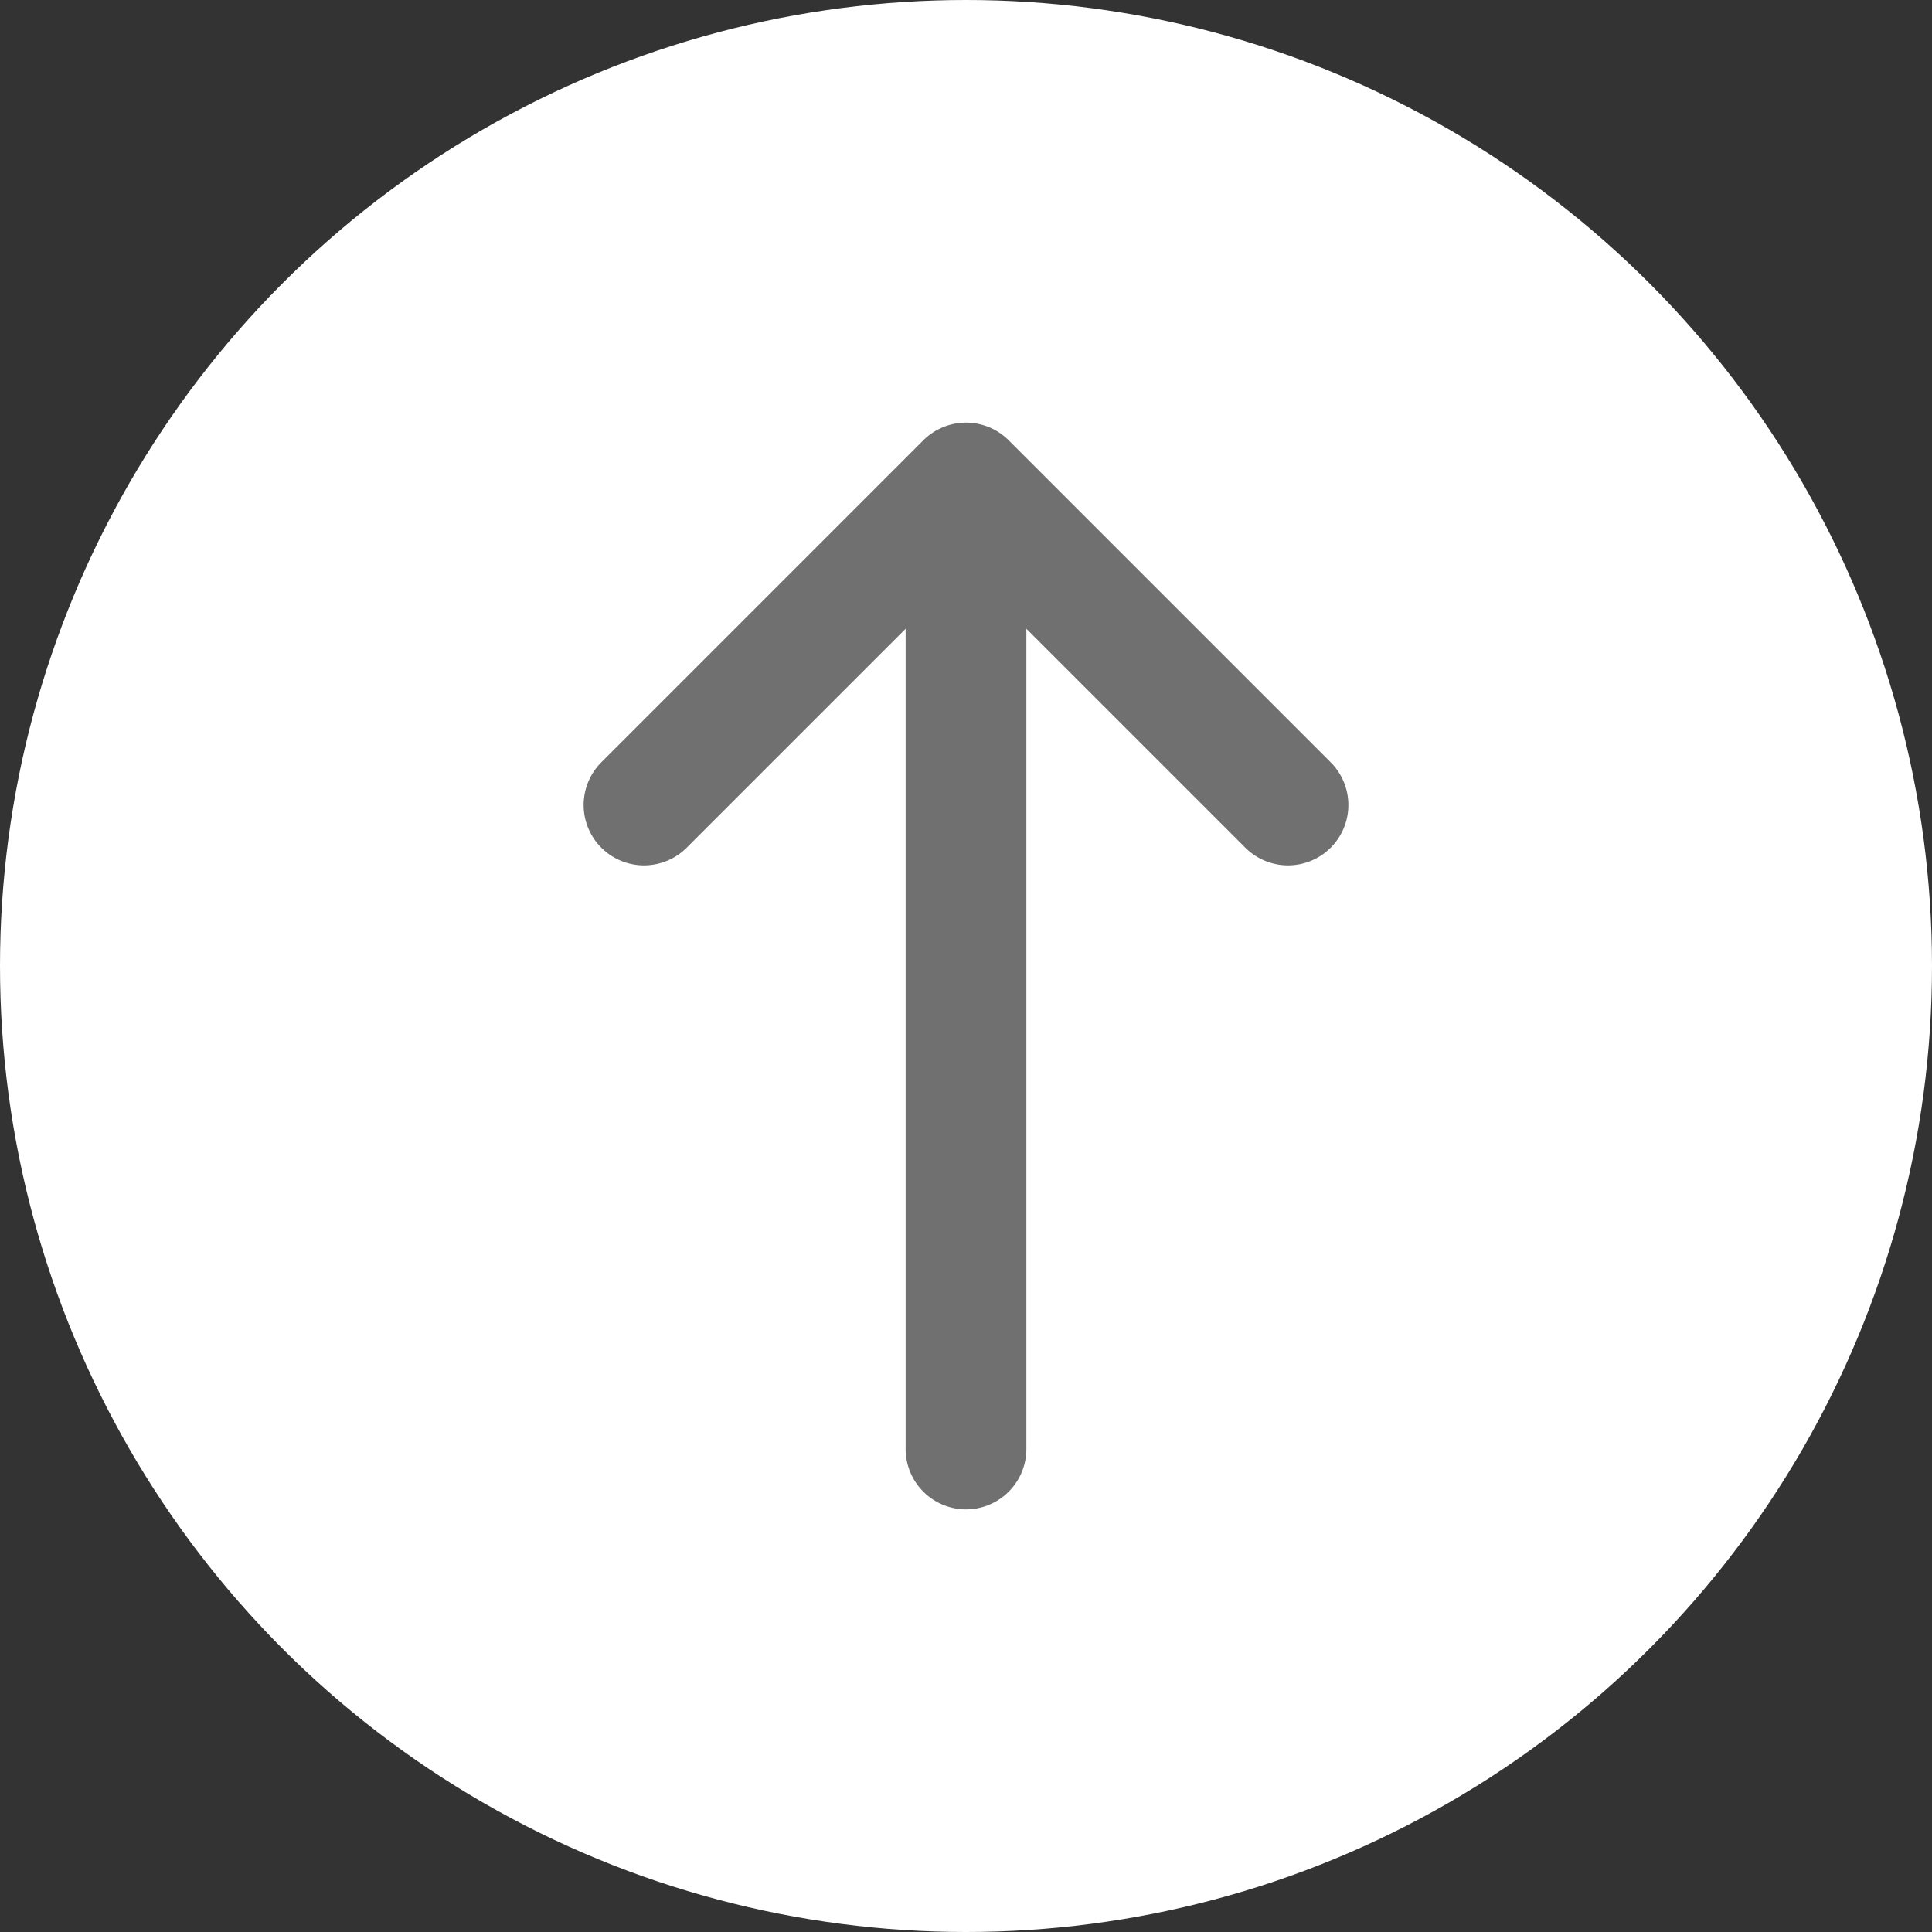 <svg width="24" height="24" viewBox="0 0 24 24" fill="none" xmlns="http://www.w3.org/2000/svg">
<rect x="0" y="0" width="24" height="24" fill="#333333" stroke="none"/>
<circle cx="12" cy="12" r="12" fill="white"/>
<path d="M8 10L12 6M12 6L16 10M12 6V18" stroke="#707070" stroke-width="1.5" stroke-linecap="round" stroke-linejoin="round"/>
</svg>
